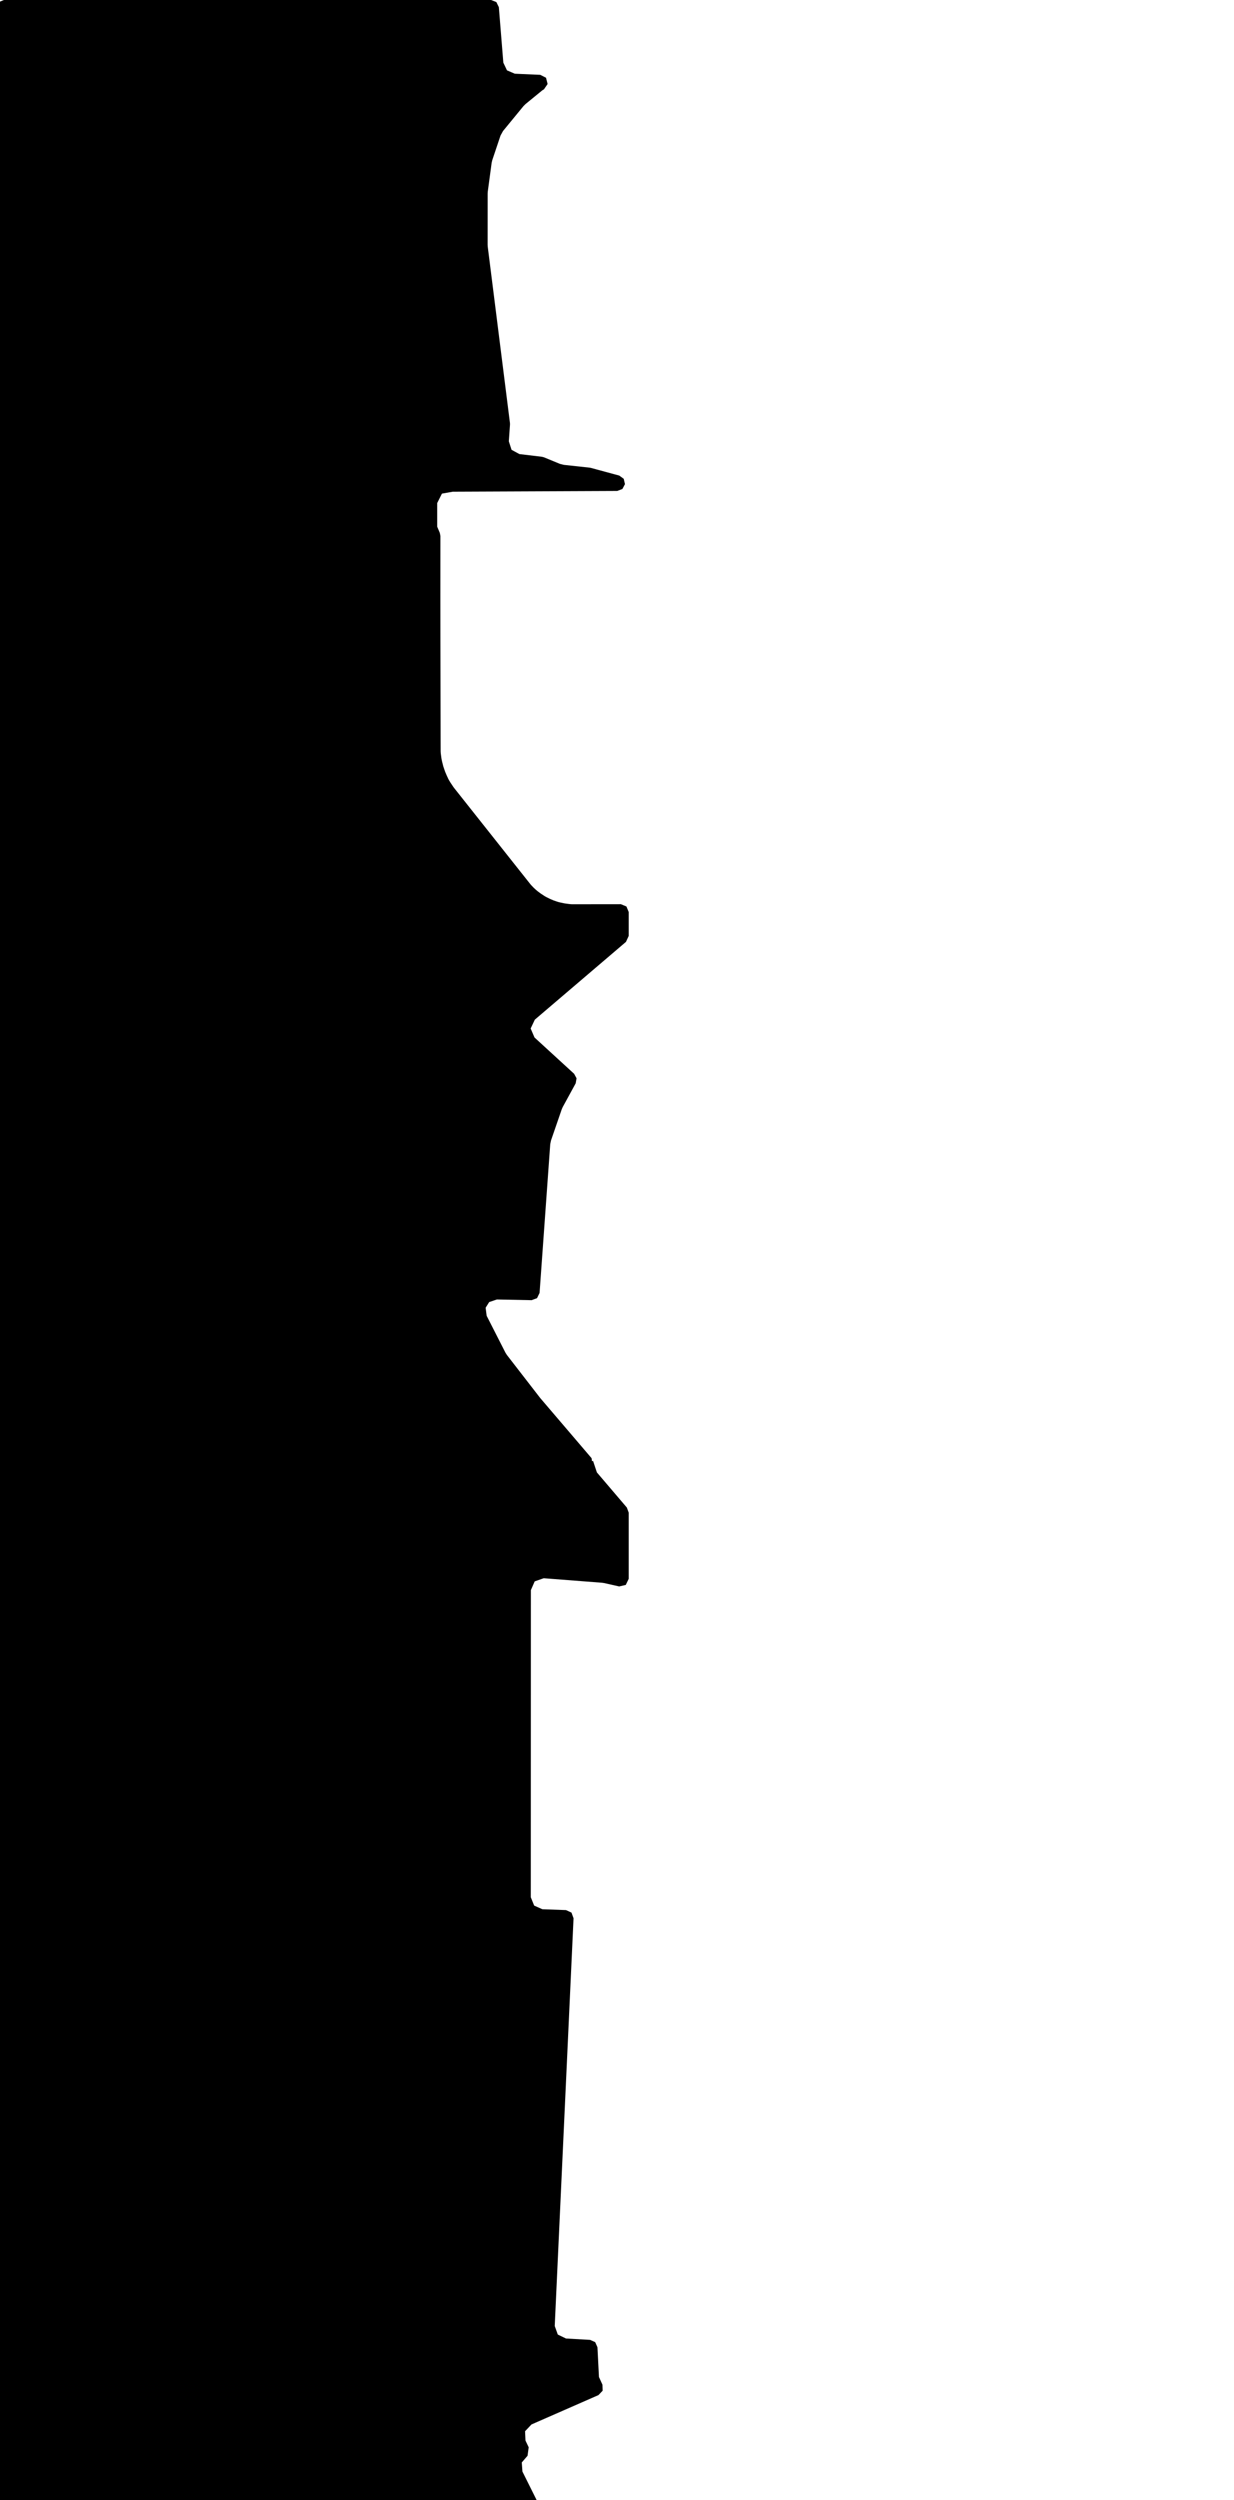 <svg xmlns="http://www.w3.org/2000/svg" version="1.1" width="592.5px" height="1200px">
  <polygon id="1" class="bin" points="1.875,0.0 -0.777,1.098 -1.875,3.75 -1.875,1203.75 -0.777,1206.402 1.875,1207.5 255.357,1207.5 257.709,1206.671 259.021,1204.551 258.714,1202.077 250.842,1186.285 250.529,1181.915 253.305,1178.689 253.848,1174.631 252.308,1171.397 252.111,1166.927 255.185,1163.675 287.357,1149.572 289.354,1147.478 289.266,1144.586 287.59,1140.9 286.867,1126.626 285.781,1124.171 283.332,1123.071 271.775,1122.422 267.83,1120.535 266.355,1116.418 275.385,920.715 274.397,918.002 271.775,916.795 260.407,916.383 256.472,914.626 254.86,910.63 254.898,763.215 256.735,759.014 261.065,757.508 289.09,759.677 290.066,759.824 297.303,761.449 300.468,760.718 301.875,757.79 301.875,726.015 300.978,723.581 286.593,706.718 284.748,701.175 284.24,701.344 284.053,699.9 259.486,671.135 259.277,670.878 243.372,650.331 242.683,649.244 233.668,631.55 233.172,627.678 234.878,624.956 238.579,623.714 255.259,624.051 257.862,623.073 259.075,620.57 264.198,549.168 264.554,547.424 269.727,532.405 270.194,531.348 276.419,519.955 276.828,517.543 275.662,515.392 256.642,497.965 254.789,493.652 256.793,489.407 300.559,452.071 301.875,449.218 301.875,437.736 300.775,435.082 298.121,433.986 274.63,434.013 273.761,433.959 272.596,433.812 272.504,433.8 271.235,433.622 270.779,433.542 269.313,433.235 269.147,433.198 268.309,433 267.671,432.817 266.101,432.283 265.64,432.108 264.368,431.57 263.993,431.398 262.458,430.638 262.144,430.473 261.708,430.228 261.282,429.969 259.723,428.938 259.395,428.707 258.298,427.886 258.004,427.654 257.402,427.15 257.147,426.926 256.358,426.196 256.057,425.901 255.095,424.894 254.675,424.413 217.979,378.122 217.65,377.67 216.303,375.653 216.127,375.376 215.535,374.39 215.14,373.628 214.873,373.025 214.813,372.896 214.65,372.563 214.504,372.242 213.82,370.636 213.642,370.172 212.951,368.158 212.789,367.61 212.275,365.574 212.21,365.288 212.027,364.406 211.943,363.914 211.801,362.842 211.633,361.568 211.574,360.69 211.558,355.362 211.465,305.945 211.449,286.584 211.464,257.222 211.17,255.763 209.916,252.79 209.916,241.465 212.194,236.925 217.502,235.985 217.653,236.007 295.66,235.643 296.378,235.639 298.841,234.701 300.078,232.375 299.48,229.808 297.341,228.27 283.68,224.568 283.104,224.459 270.688,223.113 268.816,222.637 261.172,219.492 260.191,219.237 249.375,217.943 245.621,215.895 244.314,211.824 244.876,203.783 244.856,203.053 234.185,118.387 234.132,117.525 234.142,92.882 234.203,91.969 236.059,78.164 236.355,76.894 240.324,65.061 241.525,62.89 251.345,50.925 252.307,49.965 260.406,43.344 261.183,42.874 262.936,40.321 262.17,37.32 259.408,35.918 247.18,35.382 243.424,33.77 241.675,30.076 239.522,3.448 238.327,0.994 235.785,0.0 1.875,0.0 " moovel_rot="0" moovel_centroid="127.708,620.608" moovel_centroidlatlon="0,0"/>
  <polygon id="262817506" class="tile" points="-5.477,1327.191 -34.085,1325.91 -34.07,1201.0 -1.0,1215.54 -5.477,1327.191 " moovel_rot="-14.8" moovel_centroid="-18.891,1265.844" moovel_centroidlatlon="13.412,52.464"/>
  <polygon id="26418932" class="tile" points="-36.674,1201.0 -60.118,1201.313 -60.173,1243.466 -35.085,1241.775 -36.674,1201.0 " moovel_rot="-38.0" moovel_centroid="-48.072,1222.129" moovel_centroidlatlon="13.462,52.445"/>
  <polygon id="331734726" class="tile" points="-66.597,1201.992 -61.173,1201.0 -61.213,1274.812 -66.368,1274.179 -66.597,1201.992 " moovel_rot="-19.9" moovel_centroid="-63.828,1237.684" moovel_centroidlatlon="13.26,52.478"/>
  <polygon id="126109141" class="tile" points="-72.134,1201.0 -67.699,1201.069 -67.597,1284.125 -72.096,1284.07 -72.134,1201.0 " moovel_rot="-83.8" moovel_centroid="-69.881,1242.666" moovel_centroidlatlon="13.332,52.514"/>
  <polygon id="87512240" class="tile" points="-73.134,1221.423 -85.224,1221.422 -85.22,1220.104 -85.225,1201.0 -73.135,1201.001 -73.134,1221.423 " moovel_rot="-83.5" moovel_centroid="-79.179,1211.211" moovel_centroidlatlon="13.337,52.523"/>
  <polygon id="51297476" class="tile" points="-130.753,1206.352 -127.709,1236.497 -124.304,1236.204 -122.719,1251.693 -130.749,1252.542 -129.768,1261.922 -129.319,1266.206 -88.595,1262.811 -92.73,1211.938 -86.225,1210.989 -86.705,1206.323 -87.247,1201.0 -130.753,1206.352 " moovel_rot="17.7" moovel_centroid="-108.944,1233.7" moovel_centroidlatlon="13.62,52.54"/>
  <polygon id="53502443" class="tile" points="-131.753,1221.098 -136.363,1221.017 -136.373,1201.0 -131.762,1201.081 -131.753,1221.098 " moovel_rot="-58.5" moovel_centroid="-134.063,1211.049" moovel_centroidlatlon="13.381,52.54"/>
  <polygon id="213265591" class="tile" points="-142.899,1201.006 -142.867,1242.96 -137.373,1242.954 -137.406,1201.0 -142.899,1201.006 " moovel_rot="6.7" moovel_centroid="-140.136,1221.98" moovel_centroidlatlon="13.594,52.541"/>
  <polygon id="115924299" class="tile" points="-143.942,1254.404 -159.685,1254.391 -159.642,1201.0 -143.899,1201.006 -143.942,1254.404 " moovel_rot="-90.8" moovel_centroid="-151.792,1227.7" moovel_centroidlatlon="13.289,52.661"/>
  <polygon id="383807489" class="tile" points="-165.013,1238.787 -165.041,1201.0 -160.685,1201.317 -160.772,1238.861 -165.013,1238.787 " moovel_rot="-1.0" moovel_centroid="-162.88,1219.906" moovel_centroidlatlon="13.316,52.489"/>
  <polygon id="25377477" class="tile" points="-166.041,1201.0 -166.063,1233.004 -187.211,1213.259 -166.041,1201.0 " moovel_rot="-84.0" moovel_centroid="-173.105,1215.754" moovel_centroidlatlon="13.149,52.452"/>
  <polygon id="291847411" class="tile" points="-202.952,1201.0 -191.109,1201.018 -191.105,1210.191 -188.212,1210.194 -188.211,1218.072 -202.94,1218.042 -202.952,1201.0 " moovel_rot="-35.5" moovel_centroid="-196.278,1209.997" moovel_centroidlatlon="13.371,52.571"/>
  <polygon id="10272249" class="tile" points="-252.953,1201.379 -253.042,1383.499 -232.7,1383.296 -228.154,1383.249 -227.965,1350.274 -203.952,1349.896 -219.05,1201.0 -252.953,1201.379 " moovel_rot="-90.5" moovel_centroid="-233.019,1290.433" moovel_centroidlatlon="13.542,52.534"/>
  <polygon id="382190504" class="tile" points="-254.637,1201.914 -254.133,1201.0 -254.042,1293.705 -254.425,1293.252 -258.492,1293.155 -258.477,1201.819 -254.637,1201.914 " moovel_rot="-0.6" moovel_centroid="-256.284,1247.704" moovel_centroidlatlon="13.333,52.479"/>
  <polygon id="393884045" class="tile" points="-270.169,1217.1 -270.159,1201.0 -259.492,1201.029 -259.497,1217.12 -270.169,1217.1 " moovel_rot="-25.7" moovel_centroid="-264.83,1209.063" moovel_centroidlatlon="13.497,52.631"/>
  <polygon id="100145913" class="tile" points="-283.921,1220.766 -282.712,1201.114 -295.041,1201.002 -306.982,1201.0 -307.929,1209.297 -307.928,1222.24 -307.931,1236.434 -307.922,1257.17 -307.425,1263.301 -300.249,1263.394 -300.233,1257.695 -291.305,1257.416 -290.007,1245.817 -283.755,1245.643 -283.768,1244.206 -280.913,1244.189 -273.64,1242.541 -271.169,1224.038 -283.921,1220.766 " moovel_rot="3.2" moovel_centroid="-293.727,1229.41" moovel_centroidlatlon="13.366,52.564"/>
  <polygon id="24962018" class="tile" points="-309.102,1266.83 -313.362,1272.677 -317.943,1264.486 -317.952,1201.0 -308.931,1203.877 -309.102,1266.83 " moovel_rot="-32.9" moovel_centroid="-313.487,1235.703" moovel_centroidlatlon="13.331,52.5"/>
  <polygon id="427177943" class="tile" points="-318.952,1220.764 -318.96,1201.0 -330.36,1201.01 -330.352,1220.774 -324.433,1220.77 -318.952,1220.764 " moovel_rot="-92.1" moovel_centroid="-324.656,1210.887" moovel_centroidlatlon="13.339,52.454"/>
  <polygon id="10244188" class="tile" points="-343.289,1266.827 -342.568,1265.921 -342.282,1264.952 -342.439,1263.903 -343.26,1263.205 -366.943,1263.126 -366.688,1250.024 -360.442,1249.884 -360.249,1254.118 -351.781,1253.993 -341.43,1253.991 -337.249,1253.886 -337.34,1201.18 -331.545,1201.0 -331.423,1213.673 -331.458,1230.885 -331.443,1237.05 -331.407,1247.363 -331.36,1266.455 -340.335,1266.733 -343.289,1266.827 " moovel_rot="77.3" moovel_centroid="-342.435,1244.956" moovel_centroidlatlon="13.314,52.575"/>
  <polygon id="374947873" class="tile" points="-392.918,1201.026 -393.996,1316.404 -388.486,1321.24 -367.943,1320.706 -367.969,1201.0 -392.918,1201.026 " moovel_rot="-7.0" moovel_centroid="-380.68,1261.215" moovel_centroidlatlon="13.566,52.52"/>
  <polygon id="381871467" class="tile" points="-398.552,1201.0 -398.431,1365.921 -394.996,1366.198 -395.133,1201.451 -398.552,1201.0 " moovel_rot="77.6" moovel_centroid="-396.778,1283.707" moovel_centroidlatlon="13.381,52.495"/>
  <polygon id="24950818" class="tile" points="-440.79,1201.0 -414.3,1263.76 -403.57,1289.698 -400.754,1298.692 -399.552,1308.242 -399.845,1316.647 -401.307,1325.282 -403.994,1332.255 -407.831,1338.602 -411.269,1343.622 -415.766,1347.863 -421.385,1351.408 -427.306,1354.035 -438.433,1356.362 -447.272,1354.241 -457.792,1351.181 -452.218,1337.59 -440.916,1339.182 -433.256,1337.386 -426.957,1333.873 -422.052,1328.709 -419.4,1322.894 -417.167,1314.385 -416.714,1306.046 -417.897,1299.286 -428.729,1272.205 -457.635,1204.333 -452.664,1201.435 -449.793,1204.945 -440.79,1201.0 " moovel_rot="-22.3" moovel_centroid="-425.911,1286.939" moovel_centroidlatlon="13.205,52.541"/>
  <polygon id="128272994" class="tile" points="-458.792,1234.294 -458.824,1201.022 -469.823,1201.0 -469.799,1234.278 -458.792,1234.294 " moovel_rot="-52.9" moovel_centroid="-464.31,1217.651" moovel_centroidlatlon="13.336,52.462"/>
  <polygon id="93398347" class="tile" points="-476.085,1213.441 -476.238,1208.832 -478.092,1201.39 -475.175,1201.0 -473.195,1205.445 -471.352,1209.974 -470.823,1213.629 -471.184,1260.478 -478.054,1259.733 -476.085,1213.441 " moovel_rot="56.1" moovel_centroid="-474.13,1233.204" moovel_centroidlatlon="13.311,52.576"/>
  <polygon id="24518391" class="tile" points="-479.171,1203.246 -549.219,1201.0 -552.753,1300.317 -489.854,1310.657 -479.092,1312.426 -479.171,1203.246 " moovel_rot="-4.9" moovel_centroid="-514.521,1254.757" moovel_centroidlatlon="13.175,52.534"/>
  <polygon id="46191572" class="tile" points="-568.861,1215.306 -553.753,1201.0 -553.759,1231.26 -568.861,1215.306 " moovel_rot="-46.8" moovel_centroid="-558.791,1215.855" moovel_centroidlatlon="13.409,52.387"/>
  <polygon id="59242312" class="tile" points="-0.022,1491.334 -0.056,1395.846 0.0,1383.508 -22.677,1383.499 -22.71,1491.332 -9.539,1491.331 -0.022,1491.334 " moovel_rot="-89.5" moovel_centroid="-11.366,1437.439" moovel_centroidlatlon="13.33,52.478"/>
  <polygon id="396521202" class="tile" points="-24.716,1383.499 -24.71,1392.219 -30.684,1395.05 -30.674,1385.751 -24.716,1383.499 " moovel_rot="-31.3" moovel_centroid="-27.727,1389.145" moovel_centroidlatlon="13.33,52.467"/>
  <polygon id="197176010" class="tile" points="-32.167,1508.856 -31.684,1463.531 -32.064,1383.499 -48.615,1383.574 -48.726,1507.655 -41.773,1508.559 -32.167,1508.856 " moovel_rot="-81.2" moovel_centroid="-40.268,1446.082" moovel_centroidlatlon="13.618,52.513"/>
  <polygon id="51355888" class="tile" points="-98.999,1383.499 -87.558,1383.655 -49.726,1384.742 -51.3,1440.323 -91.657,1438.795 -98.967,1431.189 -98.999,1383.499 " moovel_rot="-83.1" moovel_centroid="-74.485,1411.339" moovel_centroidlatlon="13.26,52.548"/>
  <polygon id="23312331" class="tile" points="-99.999,1469.192 -101.9,1383.499 -111.032,1389.205 -111.064,1445.412 -111.08,1469.403 -99.999,1469.192 " moovel_rot="-88.7" moovel_centroid="-105.927,1429.093" moovel_centroidlatlon="13.487,52.657"/>
  <polygon id="269909167" class="tile" points="-112.089,1398.395 -119.694,1398.382 -119.686,1383.499 -112.08,1383.512 -112.089,1398.395 " moovel_rot="-75.5" moovel_centroid="-115.887,1390.947" moovel_centroidlatlon="13.315,52.531"/>
  <polygon id="32229017" class="tile" points="-147.947,1430.944 -147.906,1383.499 -121.076,1383.67 -120.694,1418.17 -120.785,1430.841 -147.947,1430.944 " moovel_rot="82.6" moovel_centroid="-134.399,1407.298" moovel_centroidlatlon="13.377,52.464"/>
  <polygon id="29846520" class="tile" points="-148.947,1387.687 -166.937,1383.499 -173.598,1396.972 -178.255,1404.349 -186.302,1409.557 -178.913,1441.947 -168.407,1460.556 -149.12,1462.046 -150.252,1448.024 -148.949,1434.51 -151.668,1422.206 -152.49,1405.36 -148.947,1387.687 " moovel_rot="-76.0" moovel_centroid="-164.72,1423.593" moovel_centroidlatlon="13.108,52.421"/>
  <polygon id="268627755" class="tile" points="-187.313,1383.499 -187.302,1400.826 -191.731,1400.833 -191.728,1410.171 -203.297,1410.195 -203.311,1383.53 -187.313,1383.499 " moovel_rot="13.5" moovel_centroid="-195.926,1395.918" moovel_centroidlatlon="13.363,52.434"/>
  <polygon id="380426896" class="tile" points="-206.684,1383.505 -204.311,1383.499 -204.314,1409.011 -206.687,1409.018 -206.684,1383.505 " moovel_rot="72.8" moovel_centroid="-205.499,1396.258" moovel_centroidlatlon="13.364,52.503"/>
  <polygon id="113631695" class="tile" points="-229.746,1383.499 -207.704,1396.414 -207.687,1575.984 -207.837,1577.806 -208.939,1578.95 -210.769,1580.176 -212.503,1580.546 -227.076,1580.668 -234.224,1578.948 -238.855,1576.264 -238.788,1567.58 -239.18,1527.608 -238.041,1526.085 -236.555,1524.934 -232.287,1523.331 -232.442,1508.666 -234.008,1507.904 -239.183,1503.39 -238.294,1399.992 -238.001,1391.049 -237.901,1388.124 -229.746,1383.499 " moovel_rot="-84.0" moovel_centroid="-223.1,1484.034" moovel_centroidlatlon="13.328,52.513"/>
  <polygon id="338616006" class="tile" points="-244.836,1426.702 -250.236,1426.719 -250.232,1417.231 -250.235,1383.504 -240.183,1383.499 -240.187,1426.704 -244.836,1426.702 " moovel_rot="15.7" moovel_centroid="-245.209,1405.102" moovel_centroidlatlon="13.449,52.526"/>
  <polygon id="57686559" class="tile" points="-291.066,1403.519 -251.236,1383.499 -251.294,1457.148 -260.687,1461.881 -291.066,1403.519 " moovel_rot="17.2" moovel_centroid="-265.133,1419.711" moovel_centroidlatlon="13.333,52.581"/>
  <polygon id="363338041" class="tile" points="-292.071,1429.279 -313.675,1429.268 -313.67,1383.499 -292.066,1383.51 -292.071,1429.279 " moovel_rot="-84.6" moovel_centroid="-302.871,1406.389" moovel_centroidlatlon="13.421,52.391"/>
  <polygon id="42738871" class="tile" points="-314.728,1383.499 -331.838,1383.541 -331.782,1456.951 -323.795,1456.936 -314.675,1456.916 -314.728,1383.499 " moovel_rot="69.5" moovel_centroid="-323.256,1420.226" moovel_centroidlatlon="13.269,52.44"/>
  <polygon id="254871725" class="tile" points="-341.83,1399.977 -341.831,1391.968 -341.831,1383.499 -332.839,1383.499 -332.838,1399.977 -341.83,1399.977 " moovel_rot="-90.3" moovel_centroid="-337.335,1391.738" moovel_centroidlatlon="13.271,52.532"/>
  <polygon id="138265418" class="tile" points="-342.836,1383.499 -351.869,1383.527 -351.862,1399.976 -342.831,1399.961 -342.836,1383.499 " moovel_rot="23.7" moovel_centroid="-347.349,1391.741" moovel_centroidlatlon="13.281,52.419"/>
  <polygon id="31963740" class="tile" points="-397.984,1467.661 -397.879,1383.499 -355.706,1383.585 -355.719,1390.968 -366.404,1390.944 -366.455,1431.661 -370.337,1431.654 -370.355,1449.587 -352.869,1449.621 -352.885,1460.388 -365.317,1460.362 -365.322,1467.73 -397.984,1467.661 " moovel_rot="-81.5" moovel_centroid="-380.716,1425.814" moovel_centroidlatlon="13.416,52.465"/>
  <polygon id="35831051" class="tile" points="-399,1383.499 -406.983,1383.509 -420.503,1383.516 -420.48,1406.409 -412.794,1406.404 -412.789,1412.157 -398.984,1412.146 -399,1383.499 " moovel_rot="-91.7" moovel_centroid="-409.207,1396.945" moovel_centroidlatlon="13.198,52.563"/>
  <polygon id="396510790" class="tile" points="-427.6,1453.114 -434.088,1453.323 -441.052,1456.455 -442.038,1452.729 -439.965,1450.827 -442.554,1440.597 -440.698,1440.392 -441.189,1438.491 -441.507,1437.263 -440.532,1437.231 -441.352,1422.659 -442.536,1419.129 -441.949,1418.646 -440.713,1396.643 -435.167,1385.061 -436.226,1384.024 -435.718,1383.499 -430.843,1386.971 -430.479,1387.243 -428.794,1414.816 -425.362,1429.921 -421.503,1430.557 -427.6,1453.114 " moovel_rot="-75.5" moovel_centroid="-433.94,1423.859" moovel_centroidlatlon="13.342,52.477"/>
  <polygon id="205062535" class="tile" points="-443.554,1451.305 -444.591,1383.721 -458.64,1383.499 -458.595,1403.017 -475.76,1403.856 -474.21,1435.551 -489.603,1435.394 -489.63,1462.633 -443.554,1451.305 " moovel_rot="-87.2" moovel_centroid="-462.515,1428.006" moovel_centroidlatlon="13.278,52.505"/>
  <polygon id="197576018" class="tile" points="-491.749,1383.964 -503.188,1383.737 -514.858,1383.499 -537.536,1414.027 -537.551,1441.783 -490.63,1440.368 -491.749,1383.964 " moovel_rot="61.7" moovel_centroid="-512.176,1415.274" moovel_centroidlatlon="13.445,52.505"/>
  <polygon id="326750408" class="tile" points="0.0,1637.529 -0.335,1604.712 -46.604,1605.769 -47.19,1580.668 -78.157,1581.272 -77.971,1651.478 -78.163,1661.37 -47.542,1663.553 -47.518,1661.628 -47.25,1637.024 0.0,1637.529 " moovel_rot="63.3" moovel_centroid="-47.916,1621.453" moovel_centroidlatlon="13.439,52.553"/>
  <polygon id="110372113" class="tile" points="-87.245,1580.669 -80.163,1580.668 -80.18,1648.401 -87.273,1648.4 -87.245,1580.669 " moovel_rot="83.4" moovel_centroid="-83.715,1614.543" moovel_centroidlatlon="13.306,52.486"/>
  <polygon id="153097083" class="tile" points="-125.964,1580.668 -126.543,1633.002 -88.273,1633.243 -88.274,1580.884 -125.964,1580.668 " moovel_rot="76.3" moovel_centroid="-107.263,1607.016" moovel_centroidlatlon="13.592,52.545"/>
  <polygon id="173283131" class="tile" points="-127.545,1638.515 -127.543,1626.341 -132.58,1626.328 -132.576,1623.677 -127.675,1623.685 -127.671,1614.708 -132.763,1614.7 -132.767,1608.772 -127.822,1608.777 -127.827,1597.145 -133.008,1597.136 -133.014,1594.548 -127.968,1594.552 -127.968,1580.693 -130.649,1580.687 -135.617,1580.679 -139.104,1580.675 -144.039,1580.668 -144.052,1638.494 -127.545,1638.515 " moovel_rot="-77.9" moovel_centroid="-136.261,1609.666" moovel_centroidlatlon="13.528,52.57"/>
  <polygon id="385516865" class="tile" points="-149.311,1580.67 -149.31,1594.261 -145.052,1594.259 -145.053,1580.668 -149.311,1580.67 " moovel_rot="-9.3" moovel_centroid="-147.182,1587.464" moovel_centroidlatlon="13.493,52.518"/>
  <polygon id="114664377" class="tile" points="-150.327,1639.894 -150.311,1616.745 -151.111,1604.971 -155.15,1604.46 -155.728,1603.218 -151.477,1599.816 -157.225,1591.099 -160.822,1594.465 -162.076,1592.885 -158.599,1589.631 -162.096,1586.006 -165.187,1588.57 -171.132,1581.098 -171.953,1580.668 -193.765,1613.172 -198.285,1619.917 -153.692,1649.968 -150.442,1646.982 -150.395,1643.243 -150.327,1639.894 " moovel_rot="-46.9" moovel_centroid="-169.077,1615.532" moovel_centroidlatlon="13.536,52.418"/>
  <polygon id="410068980" class="tile" points="-199.285,1580.668 -232.734,1583.445 -232.302,1648.255 -201.064,1648.971 -199.306,1648.889 -199.285,1580.668 " moovel_rot="19.7" moovel_centroid="-215.761,1615.261" moovel_centroidlatlon="13.571,52.574"/>
  <polygon id="185995237" class="tile" points="-247.566,1608.907 -233.76,1606.898 -233.734,1580.668 -249.091,1581.693 -247.566,1608.907 " moovel_rot="69.8" moovel_centroid="-241.096,1594.315" moovel_centroidlatlon="13.318,52.517"/>
  <polygon id="128516086" class="tile" points="-252.68,1580.955 -267.173,1580.668 -267.17,1604.864 -258.241,1600.481 -250.091,1595.932 -252.68,1580.955 " moovel_rot="25.2" moovel_centroid="-259.808,1591.155" moovel_centroidlatlon="13.31,52.467"/>
  <polygon id="282431918" class="tile" points="-268.173,1590.356 -268.187,1648.797 -285.13,1649.243 -284.423,1617.506 -288.73,1617.534 -288.883,1613.408 -316.193,1612.917 -316.459,1618.584 -311.7,1618.989 -312.709,1642.423 -324.334,1642.438 -324.076,1637.727 -329.928,1637.421 -328.656,1619.194 -323.651,1619.681 -322.679,1592.618 -326.887,1592.433 -326.265,1580.668 -311.317,1581.768 -311.52,1586.339 -268.318,1585.867 -268.173,1590.356 " moovel_rot="27.5" moovel_centroid="-296.019,1611.036" moovel_centroidlatlon="13.328,52.61"/>
  <polygon id="424956804" class="tile" points="-331.033,1580.668 -330.928,1693.941 -335.573,1697.398 -335.382,1582.858 -331.033,1580.668 " moovel_rot="-84.0" moovel_centroid="-333.233,1639.343" moovel_centroidlatlon="13.313,52.512"/>
  <polygon id="114185461" class="tile" points="-345.376,1580.685 -345.374,1590.581 -336.573,1590.558 -336.578,1580.668 -345.376,1580.685 " moovel_rot="63.6" moovel_centroid="-340.976,1585.623" moovel_centroidlatlon="13.323,52.52"/>
  <polygon id="53590756" class="tile" points="-346.376,1718.671 -346.41,1580.69 -351.507,1580.686 -371.239,1580.676 -377.908,1580.668 -377.873,1718.649 -374.033,1718.653 -346.376,1718.671 " moovel_rot="-77.4" moovel_centroid="-362.142,1649.67" moovel_centroidlatlon="13.322,52.534"/>
  <polygon id="380426804" class="tile" points="-378.908,1580.668 -381.652,1580.684 -381.522,1618.165 -378.948,1618.147 -378.908,1580.668 " moovel_rot="73.5" moovel_centroid="-380.258,1599.215" moovel_centroidlatlon="13.363,52.504"/>
  <polygon id="240491647" class="tile" points="-417.126,1597.417 -417.13,1622.836 -412.068,1622.836 -412.072,1627.95 -382.657,1627.944 -382.657,1625.685 -382.657,1589.068 -382.652,1583.426 -406.678,1583.433 -409.373,1580.668 -413.184,1584.165 -415.768,1587.629 -417.103,1592.364 -417.126,1597.417 " moovel_rot="-92.5" moovel_centroid="-399.523,1605.433" moovel_centroidlatlon="13.562,52.503"/>
  <polygon id="313252645" class="tile" points="-418.13,1616.022 -418.158,1580.668 -424.799,1580.669 -424.77,1616.023 -418.13,1616.022 " moovel_rot="-82.3" moovel_centroid="-421.464,1598.345" moovel_centroidlatlon="13.322,52.522"/>
  <polygon id="44145229" class="tile" points="-434.009,1621.89 -434.003,1580.736 -425.799,1580.668 -425.816,1621.822 -434.009,1621.89 " moovel_rot="-89.2" moovel_centroid="-429.907,1601.274" moovel_centroidlatlon="13.218,52.539"/>
  <polygon id="101222473" class="tile" points="-435.009,1631.46 -463.319,1631.411 -463.362,1580.668 -435.053,1580.716 -435.009,1631.46 " moovel_rot="-45.1" moovel_centroid="-449.186,1606.064" moovel_centroidlatlon="13.427,52.526"/>
  <polygon id="57744290" class="tile" points="-464.363,1582.428 -464.362,1615.161 -471.684,1617.24 -475.986,1618.465 -485.081,1587.728 -470.942,1580.668 -470.9,1582.846 -464.363,1582.428 " moovel_rot="-84.0" moovel_centroid="-472.777,1598.686" moovel_centroidlatlon="13.318,52.574"/>
  <polygon id="15243793" class="tile" points="-505.274,1654.72 -486.132,1654.733 -486.129,1647.7 -486.091,1586.559 -486.081,1580.681 -505.234,1580.668 -505.274,1654.72 " moovel_rot="-90.2" moovel_centroid="-495.682,1617.698" moovel_centroidlatlon="13.539,52.526"/>
  <polygon id="367478727" class="tile" points="-506.274,1617.917 -506.299,1580.668 -521.356,1581.319 -521.795,1609.344 -511.315,1618.005 -506.274,1617.917 " moovel_rot="-62.4" moovel_centroid="-513.558,1598.248" moovel_centroidlatlon="13.306,52.493"/>
  <polygon id="394051655" class="tile" points="-522.795,1598.419 -522.844,1580.668 -532.949,1580.852 -532.96,1598.655 -522.795,1598.419 " moovel_rot="74.1" moovel_centroid="-527.889,1589.657" moovel_centroidlatlon="13.214,52.567"/>
  <polygon id="390545060" class="tile" points="-544.371,1580.732 -544.274,1613.411 -534.014,1613.172 -533.96,1580.668 -544.371,1580.732 " moovel_rot="-26.8" moovel_centroid="-539.159,1596.956" moovel_centroidlatlon="13.423,52.518"/>
  <polygon id="201855224" class="tile" points="-545.377,1580.668 -550.456,1580.673 -550.449,1589.58 -546.448,1589.573 -545.371,1589.564 -545.377,1580.668 " moovel_rot="7.5" moovel_centroid="-547.914,1585.123" moovel_centroidlatlon="13.361,52.553"/>
  <polygon id="13845946" class="tile" points="-56.177,1800.965 -56.124,1798.937 -56.059,1796.886 -56.009,1759.668 -56.459,1739.613 -57.146,1721.114 -51.851,1719.422 -46.342,1718.671 -40.789,1718.936 -35.369,1720.194 -30.27,1722.403 -25.64,1725.483 -7.668,1737.249 -7.418,1762.116 -17.931,1768.186 0.0,1799.419 -50.879,1828.609 -51.878,1829.063 -52.978,1829.474 -54.396,1829.86 -55.81,1830.099 -57.094,1830.192 -56.177,1800.965 " moovel_rot="-60" moovel_centroid="-34.198,1771.569" moovel_centroidlatlon="13.456,52.431"/>
  <polygon id="397052761" class="tile" points="-59.146,1795.692 -59.177,1718.673 -63.247,1718.671 -63.216,1795.697 -59.146,1795.692 " moovel_rot="-90.4" moovel_centroid="-61.196,1757.184" moovel_centroidlatlon="13.346,52.483"/>
  <polygon id="372798196" class="tile" points="-69.677,1756.444 -69.716,1718.688 -64.273,1718.671 -64.247,1756.424 -69.677,1756.444 " moovel_rot="44.6" moovel_centroid="-66.978,1737.549" moovel_centroidlatlon="13.328,52.515"/>
  <polygon id="144070414" class="tile" points="-120.932,1724.75 -115.25,1731.675 -78.776,1718.671 -70.716,1755.807 -79.758,1763.992 -106.769,1789.544 -128.651,1766.365 -112.025,1750.233 -128.652,1732.14 -120.932,1724.75 " moovel_rot="20.4" moovel_centroid="-99.04,1751.744" moovel_centroidlatlon="13.396,52.5"/>
  <polygon id="52298101" class="tile" points="-129.688,1739.957 -131.906,1744.607 -145.534,1774.053 -149.119,1781.793 -152.374,1789.013 -145.609,1792.331 -143.791,1788.137 -129.652,1794.252 -131.797,1798.294 -150.837,1796.543 -166.178,1796.22 -166.156,1791.094 -170.833,1790.922 -171.269,1799.251 -179.204,1798.437 -176.599,1775.381 -195.332,1766.999 -174.003,1718.671 -129.688,1739.957 " moovel_rot="-35.5" moovel_centroid="-162.234,1759.437" moovel_centroidlatlon="13.428,52.553"/>
  <polygon id="289597989" class="tile" points="-206.567,1718.755 -208.784,1718.671 -209.481,1741.349 -196.332,1741.597 -196.36,1719.041 -206.567,1718.755 " moovel_rot="65.9" moovel_centroid="-202.747,1730.275" moovel_centroidlatlon="13.417,52.498"/>
  <polygon id="335689352" class="tile" points="-210.485,1718.671 -210.481,1748.327 -228.097,1748.352 -228.102,1718.696 -210.485,1718.671 " moovel_rot="17.9" moovel_centroid="-219.291,1733.512" moovel_centroidlatlon="13.439,52.46"/>
  <polygon id="298244905" class="tile" points="-229.103,1745.107 -234.915,1745.101 -234.914,1718.671 -229.102,1718.677 -229.103,1745.107 " moovel_rot="-73.5" moovel_centroid="-232.008,1731.889" moovel_centroidlatlon="13.301,52.499"/>
  <polygon id="316133668" class="tile" points="-235.915,1754.146 -236.061,1752.573 -237.246,1739.756 -235.915,1727.996 -243.401,1718.671 -249.998,1723.32 -250.42,1738.201 -249.638,1753.33 -248.894,1756.978 -235.915,1754.146 " moovel_rot="-60.1" moovel_centroid="-243.524,1738.647" moovel_centroidlatlon="13.291,52.576"/>
  <polygon id="43662747" class="tile" points="-269.979,1755.696 -260.301,1755.849 -258.158,1755.714 -251.43,1755.726 -251.42,1718.69 -269.972,1718.671 -269.979,1755.696 " moovel_rot="-13.0" moovel_centroid="-260.702,1737.217" moovel_centroidlatlon="13.321,52.572"/>
  <polygon id="424177687" class="tile" points="-280.66,1718.671 -280.672,1780.872 -270.979,1780.832 -271.167,1718.681 -280.66,1718.671 " moovel_rot="-11.3" moovel_centroid="-275.87,1749.872" moovel_centroidlatlon="13.594,52.519"/>
  <polygon id="381753890" class="tile" points="-281.672,1718.693 -291.306,1718.671 -291.33,1750.296 -281.694,1750.307 -281.672,1718.693 " moovel_rot="-14.2" moovel_centroid="-286.501,1734.492" moovel_centroidlatlon="13.398,52.497"/>
  <polygon id="326746328" class="tile" points="-292.33,1816.332 -292.41,1718.671 -353.841,1728.972 -356.138,1773.579 -333.724,1773.535 -326.869,1773.524 -327.701,1812.46 -327.783,1816.039 -292.33,1816.332 " moovel_rot="85.0" moovel_centroid="-318.448,1763.748" moovel_centroidlatlon="13.469,52.56"/>
  <polygon id="141047150" class="tile" points="-364.981,1718.671 -364.779,1723.336 -363.956,1743.103 -358.449,1742.878 -357.533,1764.874 -357.138,1769.755 -388.974,1771.646 -388.96,1726.935 -373.273,1725.681 -373.577,1719.427 -364.981,1718.671 " moovel_rot="-80" moovel_centroid="-374.294,1748.491" moovel_centroidlatlon="13.438,52.42"/>
  <polygon id="319894487" class="tile" points="-389.974,1719.789 -419.312,1718.671 -419.281,1755.155 -391.178,1755.568 -389.974,1719.789 " moovel_rot="-1.2" moovel_centroid="-404.979,1737.164" moovel_centroidlatlon="13.349,52.457"/>
  <polygon id="156973885" class="tile" points="-460.171,1718.674 -420.318,1718.671 -420.312,1760.116 -460.166,1760.119 -460.169,1720.835 -460.171,1718.674 " moovel_rot="38.7" moovel_centroid="-440.241,1739.395" moovel_centroidlatlon="13.51,52.569"/>
  <polygon id="51362435" class="tile" points="-477.497,1719.053 -469.509,1718.671 -461.336,1718.995 -461.177,1878.575 -461.171,1884.331 -469.071,1883.563 -477.703,1883.022 -477.699,1878.344 -477.497,1719.053 " moovel_rot="57.2" moovel_centroid="-469.416,1801.54" moovel_centroidlatlon="13.436,52.549"/>
  <polygon id="102424424" class="tile" points="-478.703,1718.671 -478.704,1733.318 -486.528,1733.332 -486.529,1718.675 -478.703,1718.671 " moovel_rot="9.1" moovel_centroid="-482.616,1725.999" moovel_centroidlatlon="13.267,52.414"/>
  <polygon id="91711648" class="tile" points="-487.543,1718.671 -490.299,1718.673 -490.287,1750.31 -487.529,1750.314 -487.543,1718.671 " moovel_rot="-73.2" moovel_centroid="-488.914,1734.494" moovel_centroidlatlon="13.324,52.521"/>
  <polygon id="152709266" class="tile" points="-495.516,1718.671 -524.187,1723.98 -524.211,1758.226 -491.299,1754.709 -495.516,1718.671 " moovel_rot="85.0" moovel_centroid="-508.606,1739.261" moovel_centroidlatlon="13.528,52.423"/>
  <polygon id="221141597" class="tile" points="-535.33,1859.955 -543.182,1862.07 -547.108,1849.388 -548.828,1849.759 -556.353,1819.549 -553.479,1818.876 -554.097,1816.279 -535.499,1811.475 -541.582,1785.634 -560.516,1790.603 -563.426,1778.936 -564.789,1774.271 -555.312,1771.872 -564.747,1729.15 -551.726,1725.478 -543.719,1768.021 -539.914,1766.438 -540.698,1721.661 -527.003,1718.671 -525.211,1763.992 -529.766,1781.953 -535.33,1859.955 " moovel_rot="22.6" moovel_centroid="-542.593,1781.457" moovel_centroidlatlon="13.309,52.634"/>
  <polygon id="271103229" class="tile" points="-579.813,1718.685 -579.806,1747.857 -565.794,1747.843 -565.789,1742.402 -568.891,1742.409 -568.902,1718.671 -579.813,1718.685 " moovel_rot="80.7" moovel_centroid="-574,1733.862" moovel_centroidlatlon="13.401,52.438"/>
  <polygon id="284961798" class="tile" points="-52.602,1918 -46.093,1902.135 -44.756,1899.276 -42.833,1894.183 -39.756,1887.137 -14.292,1884.331 -12.76,1896.838 -12.036,1902.771 -6.984,1901.832 -2.448,1934.071 -0.545,1949.692 0.0,1952.654 -52.606,1957.941 -52.602,1918 " moovel_rot="-55.3" moovel_centroid="-27.876,1924.198" moovel_centroidlatlon="13.197,52.539"/>
  <polygon id="171826997" class="tile" points="-61.761,1922.33 -56.798,1922.585 -56.125,1916.712 -55.218,1910.605 -54.889,1904.59 -54.606,1899.636 -55.203,1895.235 -55.718,1890.355 -57.393,1884.331 -61.759,1885.903 -59.937,1893.607 -59.433,1899.068 -59.533,1903.951 -60.295,1910.763 -61.761,1922.33 " moovel_rot="-1.8" moovel_centroid="-57.977,1903.951" moovel_centroidlatlon="13.409,52.523"/>
  <polygon id="139744301" class="tile" points="-142.344,1904.795 -130.585,1884.331 -62.761,1885.078 -62.856,1982.927 -75.24,1983.152 -110.495,1980.852 -107.69,1965.943 -107.168,1955.674 -108.23,1945.648 -110.396,1936.689 -116.84,1925.778 -123.435,1918.155 -134.053,1910.769 -142.344,1904.795 " moovel_rot="-24.8" moovel_centroid="-92.285,1928.007" moovel_centroidlatlon="13.181,52.439"/>
  <polygon id="157311321" class="tile" points="-152.99,1922.182 -167.197,1922.146 -167.185,1884.331 -153.664,1884.364 -143.344,1884.381 -143.349,1922.199 -152.99,1922.182 " moovel_rot="-27.8" moovel_centroid="-155.269,1903.267" moovel_centroidlatlon="13.431,52.541"/>
  <polygon id="223063301" class="tile" points="-168.197,1900.889 -183.655,1900.889 -183.655,1884.331 -176.882,1884.331 -168.197,1884.331 -168.197,1900.889 " moovel_rot="-90" moovel_centroid="-175.926,1892.61" moovel_centroidlatlon="13.413,52.422"/>
  <polygon id="342368252" class="tile" points="-184.655,1884.331 -190.394,1884.335 -190.477,2088.792 -184.738,2088.788 -184.655,1884.331 " moovel_rot="72.7" moovel_centroid="-187.566,1986.561" moovel_centroidlatlon="13.181,52.548"/>
  <polygon id="270437705" class="tile" points="-205.697,2037.97 -230.532,1966.516 -231.553,1954.453 -205.02,1954.246 -205.287,1926.869 -231.859,1927.077 -232.172,1911.915 -205.664,1911.709 -205.931,1884.331 -191.477,1884.945 -191.533,1958.362 -195.836,1961.039 -201.668,2036.625 -205.697,2037.97 " moovel_rot="-56.6" moovel_centroid="-207.879,1956.365" moovel_centroidlatlon="13.261,52.487"/>
  <polygon id="61502482" class="tile" points="-233.172,1927.543 -239.583,1927.702 -247.614,1927.906 -247.547,1884.558 -233.248,1884.331 -233.172,1927.543 " moovel_rot="-94.8" moovel_centroid="-240.399,1906.12" moovel_centroidlatlon="13.298,52.54"/>
  <polygon id="376561175" class="tile" points="-248.614,1944.695 -248.633,1887.536 -254.579,1887.53 -258.868,1887.523 -258.867,1884.343 -268.655,1884.331 -268.655,1897.285 -268.762,1917.103 -278.584,1917.033 -278.687,1936.827 -278.687,1944.651 -248.614,1944.695 " moovel_rot="-69.2" moovel_centroid="-261.606,1918.262" moovel_centroidlatlon="13.514,52.641"/>
  <polygon id="14519280" class="tile" points="-279.687,1884.357 -282.543,1884.331 -289.941,1884.53 -289.608,1916.195 -279.715,1916.199 -279.687,1884.357 " moovel_rot="-12.7" moovel_centroid="-284.733,1900.206" moovel_centroidlatlon="13.313,52.574"/>
  <polygon id="256251158" class="tile" points="-302.308,1884.349 -294.223,1884.335 -290.941,1884.331 -290.944,1899.16 -294.322,1899.162 -302.311,1899.177 -302.308,1884.349 " moovel_rot="64.5" moovel_centroid="-296.626,1891.753" moovel_centroidlatlon="13.32,52.582"/>
  <polygon id="165951047" class="tile" points="-303.311,1884.331 -303.312,1889.645 -308.337,1889.833 -308.357,1884.514 -303.311,1884.331 " moovel_rot="77.6" moovel_centroid="-305.829,1887.079" moovel_centroidlatlon="13.322,52.57"/>
  <polygon id="29409200" class="tile" points="-355.047,1951.879 -354.883,1885.41 -325.257,1884.331 -323.449,1918.384 -309.362,1918.542 -309.357,1952.131 -329.798,1952.419 -344.198,1952.072 -355.047,1951.879 " moovel_rot="32.9" moovel_centroid="-335.11,1921.927" moovel_centroidlatlon="13.59,52.518"/>
  <polygon id="294333193" class="tile" points="-394.284,1884.42 -394.066,1889.726 -362.044,1888.683 -361.887,1894.659 -356.451,1894.466 -356.047,1907.858 -361.425,1907.769 -358.164,1911.271 -399.279,1951.06 -403.445,1946.365 -400.816,1927.6 -402.792,1889.766 -403.505,1884.331 -394.284,1884.42 " moovel_rot="-88.6" moovel_centroid="-383.831,1911.901" moovel_centroidlatlon="13.561,52.505"/>
  <polygon id="270646327" class="tile" points="-406.575,1884.331 -444.599,1885.019 -454.799,1885.024 -454.875,1957.79 -404.505,1955.648 -406.575,1884.331 " moovel_rot="14.3" moovel_centroid="-430.259,1920.999" moovel_centroidlatlon="13.405,52.459"/>
  <polygon id="27465572" class="tile" points="-462.893,1884.48 -485.411,1886.639 -485.42,1921.891 -500.369,1922.082 -501.164,1967.794 -463.233,1970.703 -455.875,1970.919 -455.943,1884.331 -462.893,1884.48 " moovel_rot="-11.8" moovel_centroid="-475.523,1931.627" moovel_centroidlatlon="13.208,52.557"/>
  <polygon id="186151799" class="tile" points="-527.056,1885.589 -502.164,1884.331 -502.174,1935.271 -526.263,1936.225 -527.056,1885.589 " moovel_rot="-15.3" moovel_centroid="-514.405,1910.214" moovel_centroidlatlon="13.506,52.496"/>
  <polygon id="242119706" class="tile" points="-547.778,1884.331 -528.064,1884.338 -528.056,1906.02 -539.484,1906.28 -547.76,1906.011 -547.778,1884.331 " moovel_rot="-76.9" moovel_centroid="-537.917,1895.241" moovel_centroidlatlon="13.359,52.433"/>
  <polygon id="385315692" class="tile" points="-570.957,1884.512 -571.05,1948.105 -555.088,1948.558 -552.785,1949.664 -551.006,1950.993 -549.65,1952.916 -548.778,1954.939 -549.133,1940.645 -551.671,1942.401 -552.794,1942.823 -555.632,1942.456 -557.843,1941.955 -559.487,1940.086 -560.618,1937.422 -559.906,1935.872 -557.333,1933.931 -557.128,1932.569 -557.309,1909.758 -558.524,1908.415 -560.263,1907.106 -560.913,1906.811 -561.014,1894.066 -559.185,1891.631 -556.401,1890.659 -554.708,1890.685 -552.062,1891.609 -550.144,1893.072 -548.828,1896.254 -549.086,1884.331 -570.957,1884.512 " moovel_rot="62.4" moovel_centroid="-562.976,1917.32" moovel_centroidlatlon="13.556,52.557"/>
  <polygon id="131293431" class="tile" points="-578.336,1884.334 -578.335,1896.546 -572.05,1896.544 -572.052,1884.331 -578.336,1884.334 " moovel_rot="77.5" moovel_centroid="-575.193,1890.439" moovel_centroidlatlon="13.224,52.624"/>
  <polygon id="137700132" class="tile" points="-13.809,2107.992 -16.229,2131.288 -0.541,2133.189 0.0,2123.962 -4.518,2088.792 -13.882,2089.464 -16.178,2089.854 -15.549,2094.719 -13.809,2107.992 " moovel_rot="25.7" moovel_centroid="-8.308,2112.129" moovel_centroidlatlon="13.458,52.453"/>
  <polygon id="435776215" class="tile" points="-20.257,2150.273 -20.202,2088.792 -18.429,2091.392 -18.229,2148.254 -20.257,2150.273 " moovel_rot="-68.8" moovel_centroid="-19.291,2120.352" moovel_centroidlatlon="13.278,52.59"/>
  <polygon id="188137370" class="tile" points="-21.259,2105.408 -28.431,2105.405 -28.429,2088.792 -21.257,2088.794 -21.259,2105.408 " moovel_rot="-86.6" moovel_centroid="-24.844,2097.1" moovel_centroidlatlon="13.323,52.578"/>
  <polygon id="124130169" class="tile" points="-29.431,2166.457 -48.639,2166.511 -48.699,2088.846 -29.491,2088.792 -29.431,2166.457 " moovel_rot="28.0" moovel_centroid="-39.065,2127.651" moovel_centroidlatlon="13.228,52.425"/>
  <polygon id="126252016" class="tile" points="-49.699,2123.023 -62.937,2123.014 -62.968,2088.792 -49.72,2088.798 -49.699,2123.023 " moovel_rot="-73.9" moovel_centroid="-56.331,2105.904" moovel_centroidlatlon="13.57,52.571"/>
  <polygon id="286158552" class="tile" points="-78.41,2088.792 -79.024,2112.143 -75.37,2116.922 -73.073,2120.579 -68.896,2127.236 -63.968,2126.572 -63.975,2090.285 -72.187,2089.44 -78.41,2088.792 " moovel_rot="-29.9" moovel_centroid="-70.787,2106.205" moovel_centroidlatlon="13.426,52.514"/>
  <polygon id="378441384" class="tile" points="-173.434,2228.641 -98.323,2229.834 -97.089,2186.002 -80.068,2185.819 -80.024,2088.792 -102.815,2089.823 -102.538,2107.61 -121.265,2113.58 -121.115,2123.953 -138.534,2124.526 -138.582,2089.826 -175.892,2090.046 -173.434,2228.641 " moovel_rot="30.8" moovel_centroid="-130.194,2160.638" moovel_centroidlatlon="13.492,52.558"/>
  <polygon id="397989015" class="tile" points="-176.892,2088.8 -185.941,2088.792 -185.981,2160.455 -176.934,2160.474 -176.892,2088.8 " moovel_rot="-9.1" moovel_centroid="-181.437,2124.629" moovel_centroidlatlon="13.487,52.514"/>
  <polygon id="27439211" class="tile" points="-203.812,2088.792 -186.981,2088.797 -186.995,2113.111 -203.822,2113.1 -203.812,2088.792 " moovel_rot="64.3" moovel_centroid="-195.402,2100.95" moovel_centroidlatlon="13.387,52.561"/>
  <polygon id="29449670" class="tile" points="-205.003,2088.792 -204.822,2127.073 -205.09,2182.634 -225.922,2182.781 -225.897,2089.035 -205.003,2088.792 " moovel_rot="-72.9" moovel_centroid="-215.422,2135.772" moovel_centroidlatlon="13.318,52.531"/>
  <polygon id="42779048" class="tile" points="-226.922,2089.558 -244.5,2088.792 -244.493,2111.778 -228.607,2111.945 -226.922,2089.558 " moovel_rot="21.8" moovel_centroid="-236.157,2100.324" moovel_centroidlatlon="13.394,52.597"/>
  <polygon id="382974414" class="tile" points="-250.836,2088.792 -250.787,2292.923 -247.839,2292.842 -247.748,2278.585 -245.849,2275.859 -245.725,2274.242 -245.5,2095.717 -246.268,2094.02 -250.836,2088.792 " moovel_rot="26.6" moovel_centroid="-248.279,2188.415" moovel_centroidlatlon="13.324,52.504"/>
  <polygon id="70766267" class="tile" points="-251.836,2093.718 -263.957,2088.792 -282.354,2090.389 -282.349,2131.011 -275.611,2131.655 -262.807,2132.694 -258.752,2133.257 -251.836,2093.718 " moovel_rot="42.1" moovel_centroid="-268.643,2110.235" moovel_centroidlatlon="13.5,52.44"/>
  <polygon id="79430881" class="tile" points="-283.371,2088.792 -293.649,2091.048 -303.444,2101.748 -284.335,2116.931 -283.354,2109.15 -283.371,2088.792 " moovel_rot="0.2" moovel_centroid="-290.592,2101.417" moovel_centroidlatlon="13.309,52.479"/>
  <polygon id="321861388" class="tile" points="-334.759,2132.185 -334.761,2088.797 -304.448,2088.792 -304.444,2143.077 -322.956,2143.093 -322.955,2132.177 -334.759,2132.185 " moovel_rot="82.4" moovel_centroid="-318.818,2114.099" moovel_centroidlatlon="13.39,52.458"/>
  <polygon id="309940832" class="tile" points="-358.358,2088.824 -358.297,2130.66 -335.843,2131.409 -335.761,2095.082 -341.142,2094.996 -341.039,2088.792 -358.358,2088.824 " moovel_rot="79.8" moovel_centroid="-347.339,2110.548" moovel_centroidlatlon="13.322,52.528"/>
  <polygon id="150294595" class="tile" points="-359.358,2160.189 -359.867,2121.662 -387.888,2121.519 -387.705,2096.975 -387.784,2088.792 -404.016,2089.49 -404.042,2161.083 -359.358,2160.189 " moovel_rot="50.8" moovel_centroid="-385.166,2132.809" moovel_centroidlatlon="13.3,52.421"/>
  <polygon id="123213210" class="tile" points="-405.042,2088.792 -415.953,2088.807 -415.967,2108.284 -405.053,2108.262 -405.042,2088.792 " moovel_rot="61.6" moovel_centroid="-410.504,2098.537" moovel_centroidlatlon="13.301,52.413"/>
  <polygon id="32839660" class="tile" points="-446.904,2091.22 -479.538,2130.955 -482.832,2134.783 -473.131,2168.348 -466.658,2219.099 -468.132,2248.399 -433.199,2267.696 -430.664,2263.061 -424.845,2252.46 -417.211,2219.052 -416.967,2130.826 -417.631,2113.228 -424.028,2101.432 -433.882,2088.792 -446.904,2091.22 " moovel_rot="47.8" moovel_centroid="-444.507,2175.271" moovel_centroidlatlon="13.403,52.463"/>
  <polygon id="218551471" class="tile" points="-501.889,2134.961 -507.332,2133.564 -507.743,2135.032 -507.269,2136.785 -505.592,2139.3 -501.475,2142.066 -492.728,2144.343 -489.564,2144.305 -489.21,2147.583 -483.832,2149.6 -486.572,2164.155 -492.877,2162.486 -499.276,2162.657 -498.809,2167.352 -508.989,2167.734 -508.858,2162.539 -514.54,2162.38 -514.551,2148.202 -509.54,2148.2 -512.133,2132.31 -512.995,2129.522 -502.524,2088.792 -490.795,2091.824 -493.166,2101.056 -501.889,2134.961 " moovel_rot="-30.1" moovel_centroid="-501.447,2134.166" moovel_centroidlatlon="13.461,52.471"/>
  <polygon id="297839652" class="tile" points="-518.37,2088.795 -515.553,2088.792 -515.551,2094.181 -518.379,2094.182 -518.37,2088.795 " moovel_rot="78.3" moovel_centroid="-516.963,2091.489" moovel_centroidlatlon="13.624,52.498"/>
  <polygon id="287118652" class="tile" points="-545.349,2199.371 -519.379,2199.351 -519.447,2088.792 -545.856,2088.81 -545.788,2199.37 -545.349,2199.371 " moovel_rot="-94.5" moovel_centroid="-532.618,2144.081" moovel_centroidlatlon="13.542,52.489"/>
  <polygon id="25346485" class="tile" points="-582.221,2094.214 -577.712,2094.121 -577.342,2088.792 -550.286,2089.13 -551.07,2111.629 -546.883,2111.931 -546.856,2148.37 -583.96,2140.985 -583.146,2136.564 -582.221,2094.214 " moovel_rot="55.8" moovel_centroid="-564.942,2118.144" moovel_centroidlatlon="13.495,52.628"/>
  <polygon id="23753498" class="tile" points="-8.136,2292.923 0.0,2301.647 -5.761,2351.229 -15.737,2354.87 -47.28,2354.569 -47.347,2294.071 -8.136,2292.923 " moovel_rot="-38.4" moovel_centroid="-25.238,2323.457" moovel_centroidlatlon="13.237,52.493"/>
  <polygon id="126220269" class="tile" points="-57.059,2378.291 -57.32,2292.937 -49.347,2292.923 -49.36,2378.356 -57.059,2378.291 " moovel_rot="-16.5" moovel_centroid="-53.271,2335.378" moovel_centroidlatlon="13.464,52.523"/>
</svg>